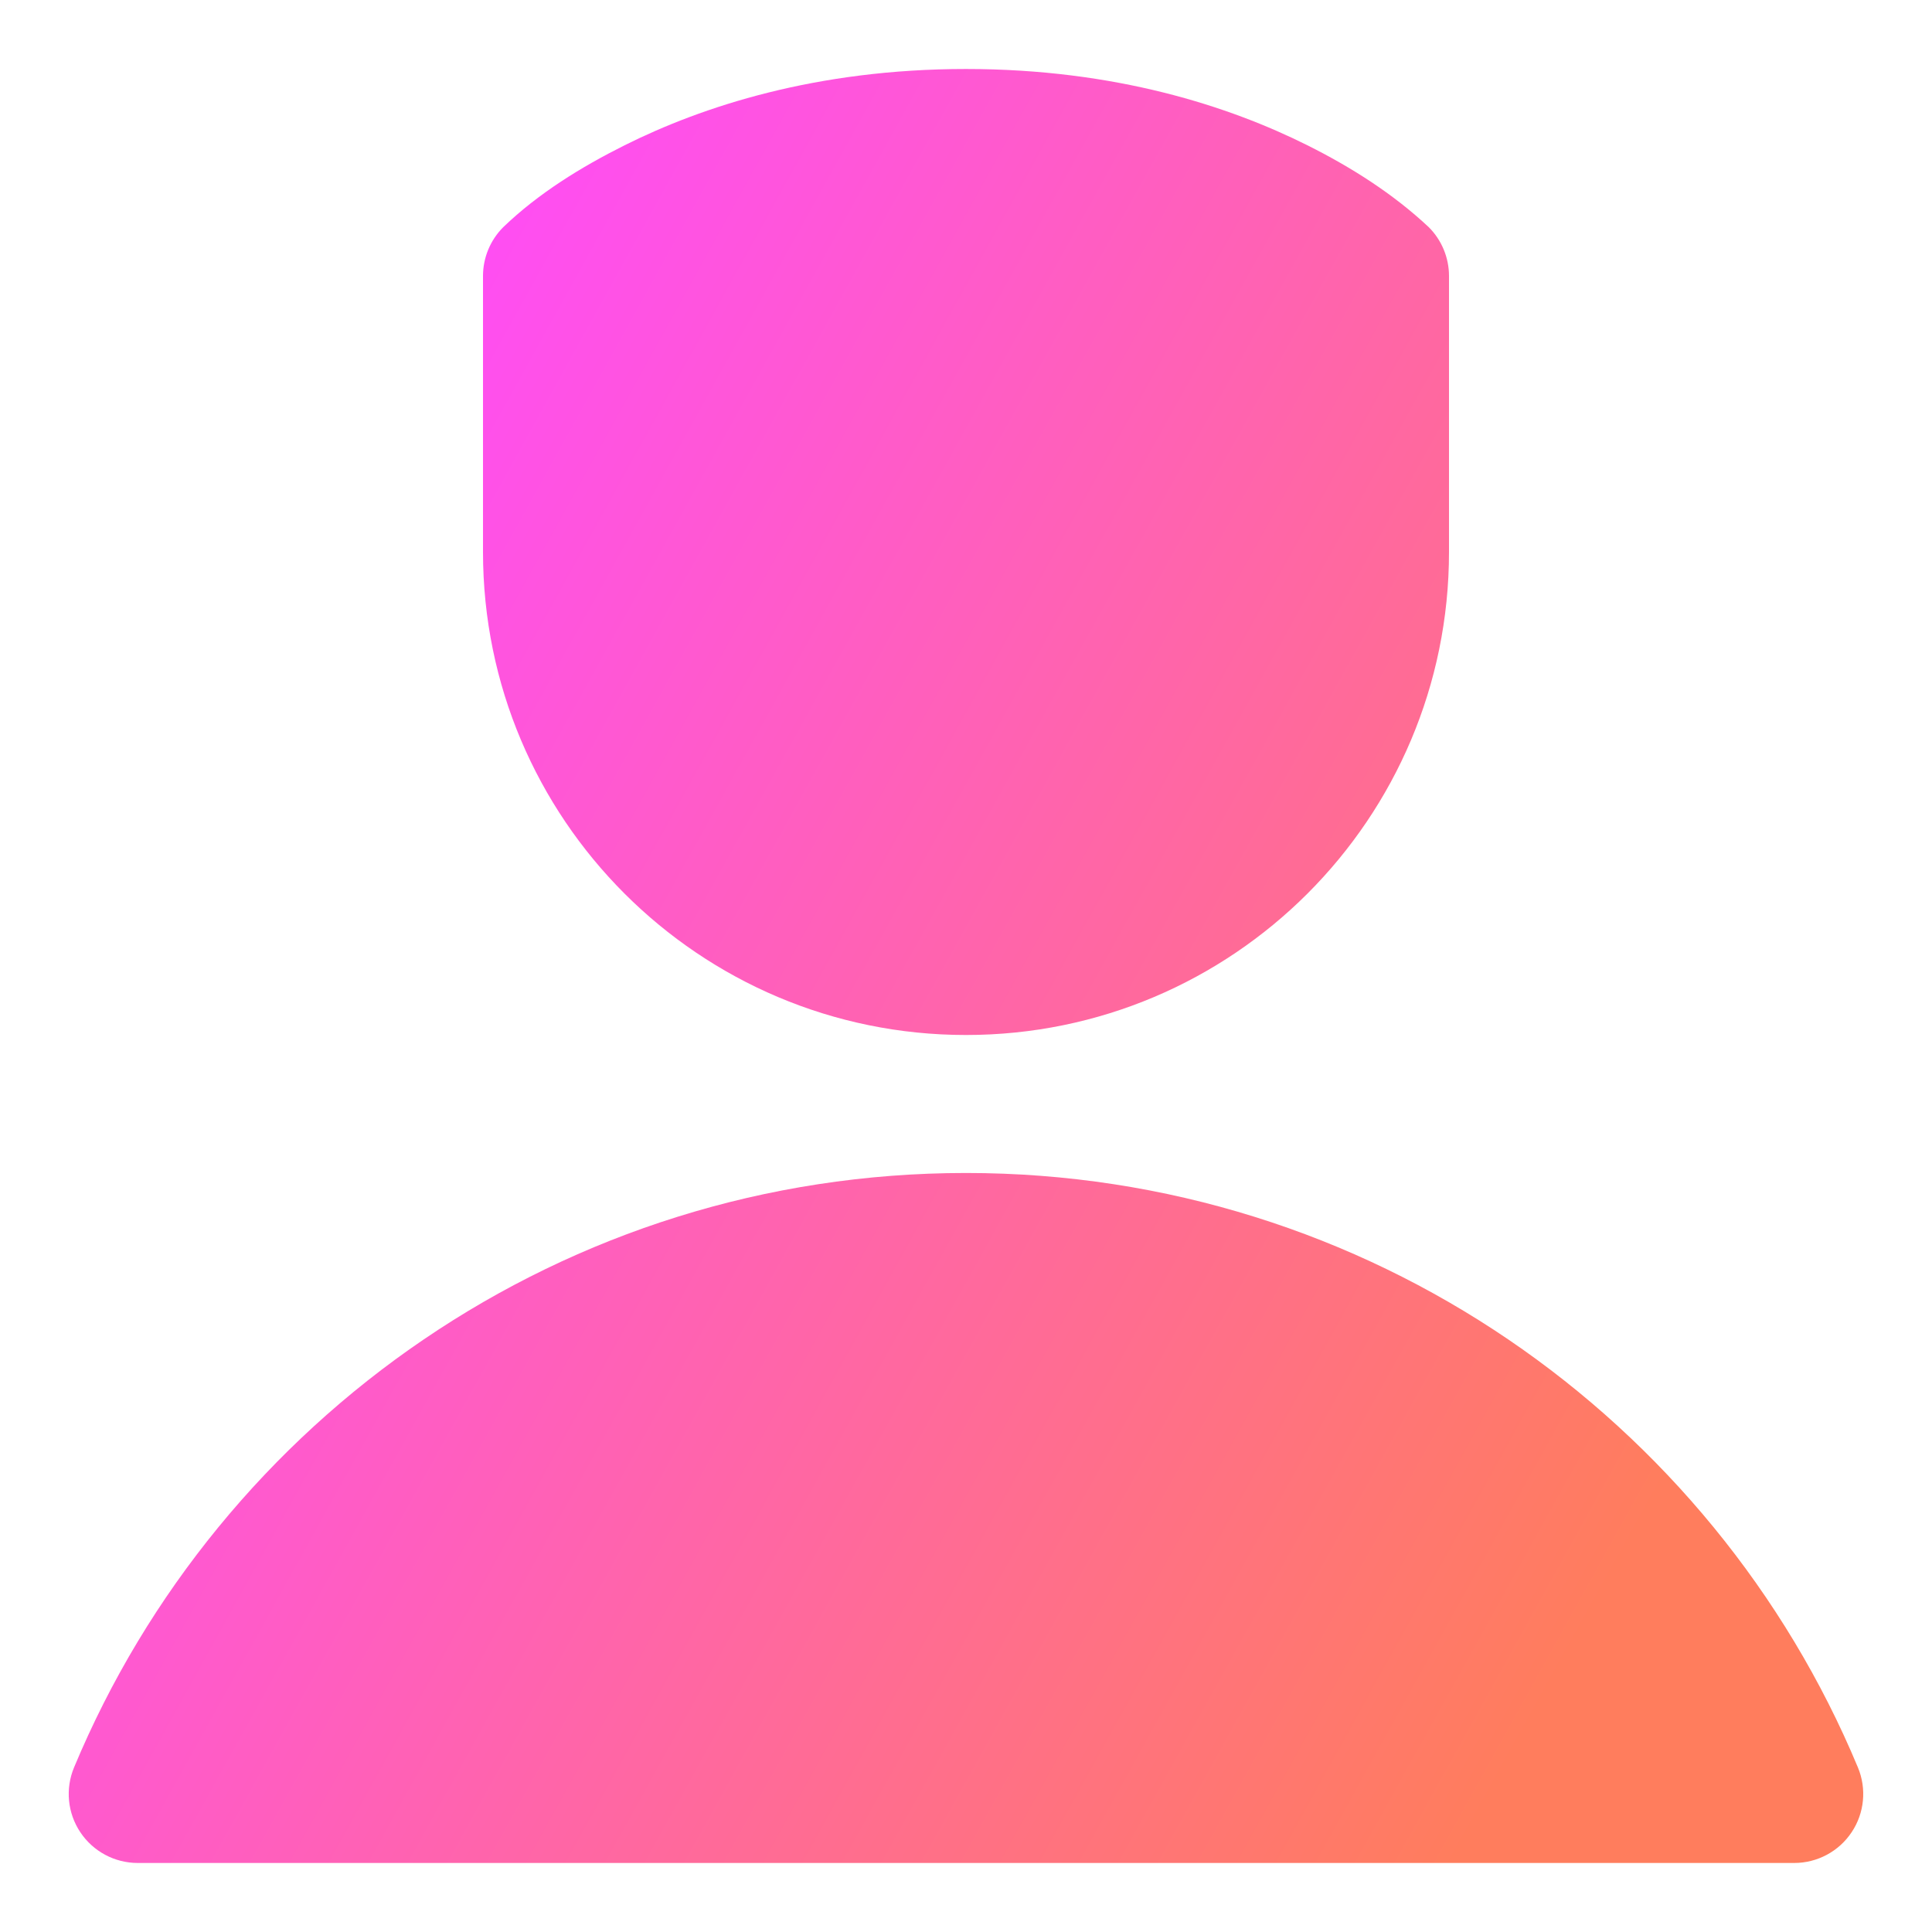 <svg width="100%" height="100%" viewBox="0 0 52 52" fill="none" xmlns="http://www.w3.org/2000/svg">
<path fill-rule="evenodd" clip-rule="evenodd" d="M26 27.857C18.82 27.857 13 22.037 13 14.857V7.428C13 6.936 13.196 6.463 13.544 6.115C14.49 5.204 15.644 4.494 16.812 3.91C18.897 2.868 21.965 1.857 26 1.857C30.035 1.857 33.103 2.868 35.188 3.91C36.364 4.498 37.494 5.213 38.456 6.115C38.804 6.463 39 6.936 39 7.428V14.857C39 22.037 33.18 27.857 26 27.857ZM1.993 47.571C5.91 38.178 15.181 31.571 26 31.571C36.818 31.571 46.09 38.178 50.006 47.571C50.245 48.144 50.182 48.799 49.837 49.315C49.493 49.832 48.913 50.142 48.292 50.142H3.707C3.086 50.142 2.506 49.832 2.162 49.315C1.817 48.799 1.754 48.144 1.993 47.571Z" fill="url(#paint0_linear_46_84)"/>
<defs>
<linearGradient id="paint0_linear_46_84" x1="9.746" y1="11.143" x2="48.75" y2="32.761" gradientUnits="userSpaceOnUse">
<stop stop-color="#FF4DF5"/>
<stop offset="1" stop-color="#FF7D5D"/>
</linearGradient>
</defs>
</svg>
